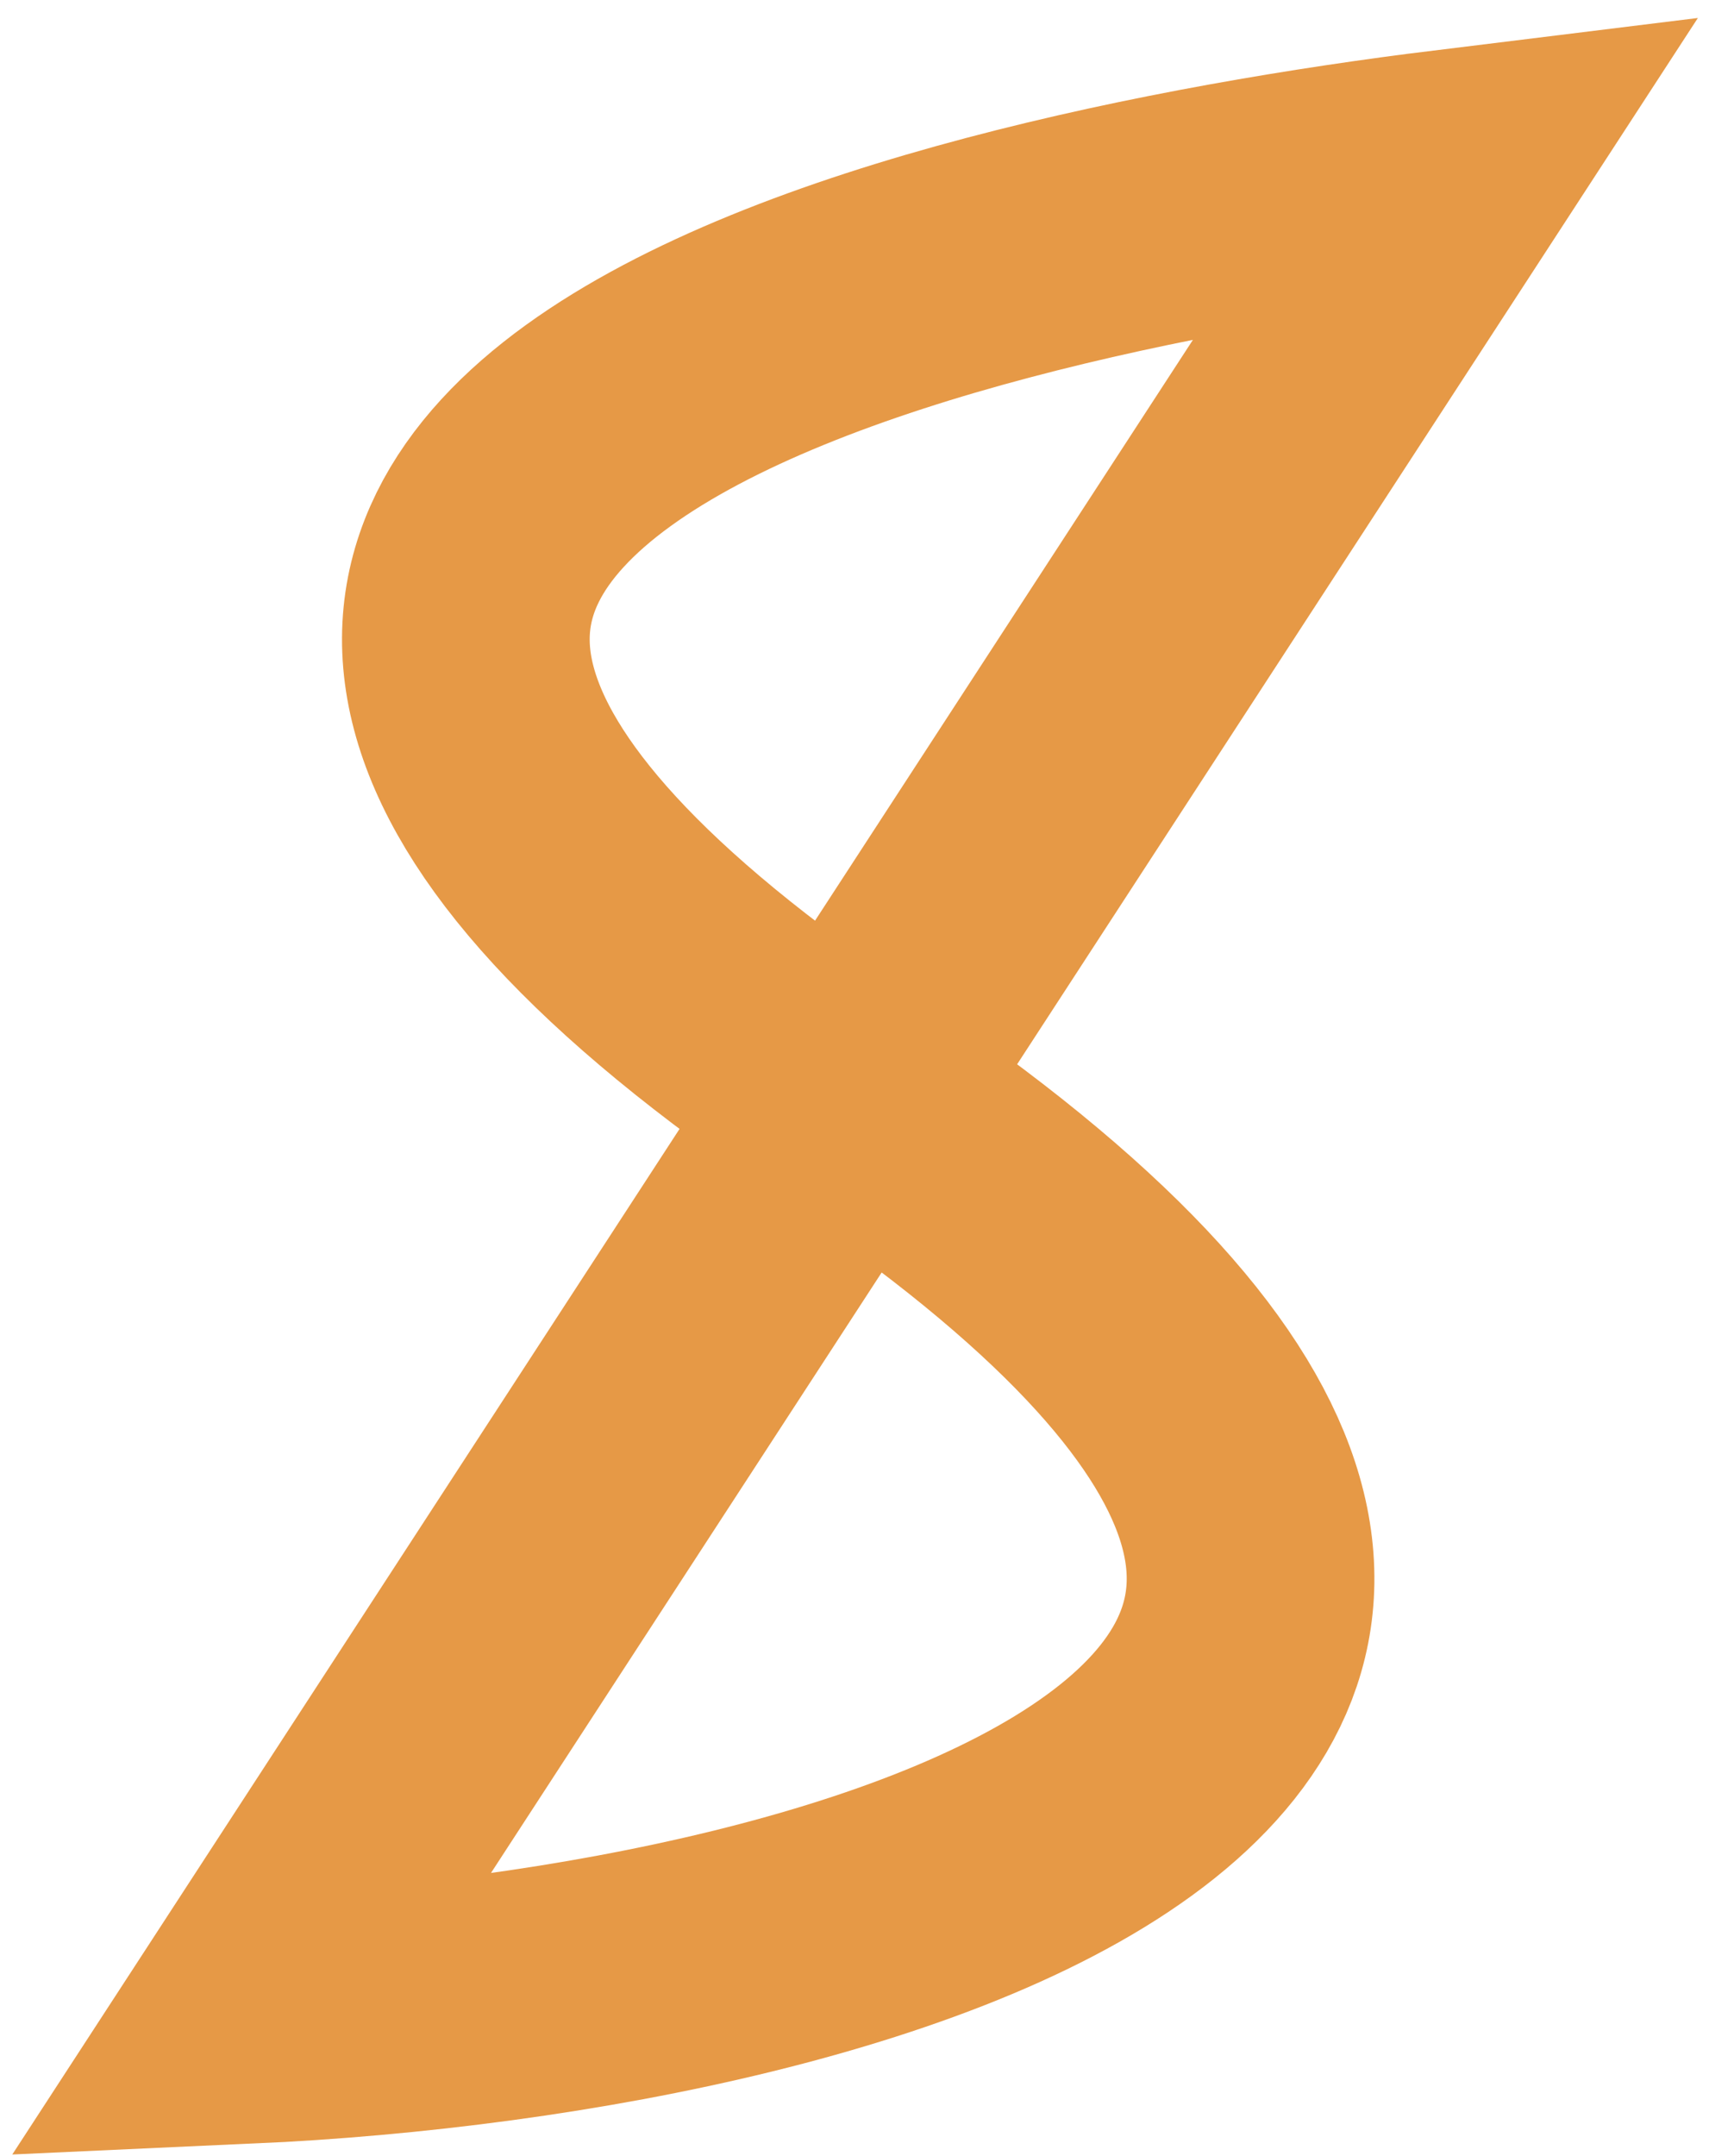 <svg width="69" height="87" viewBox="0 0 69 87" fill="none" xmlns="http://www.w3.org/2000/svg">
<path d="M58.5 7C36.833 9.667 -3.35 19.05 34.25 44.25C71.85 69.45 35.833 80.333 10 81.5L58.5 7Z" stroke="#e69946" stroke-opacity="1" stroke-width="10"/>
</svg>
